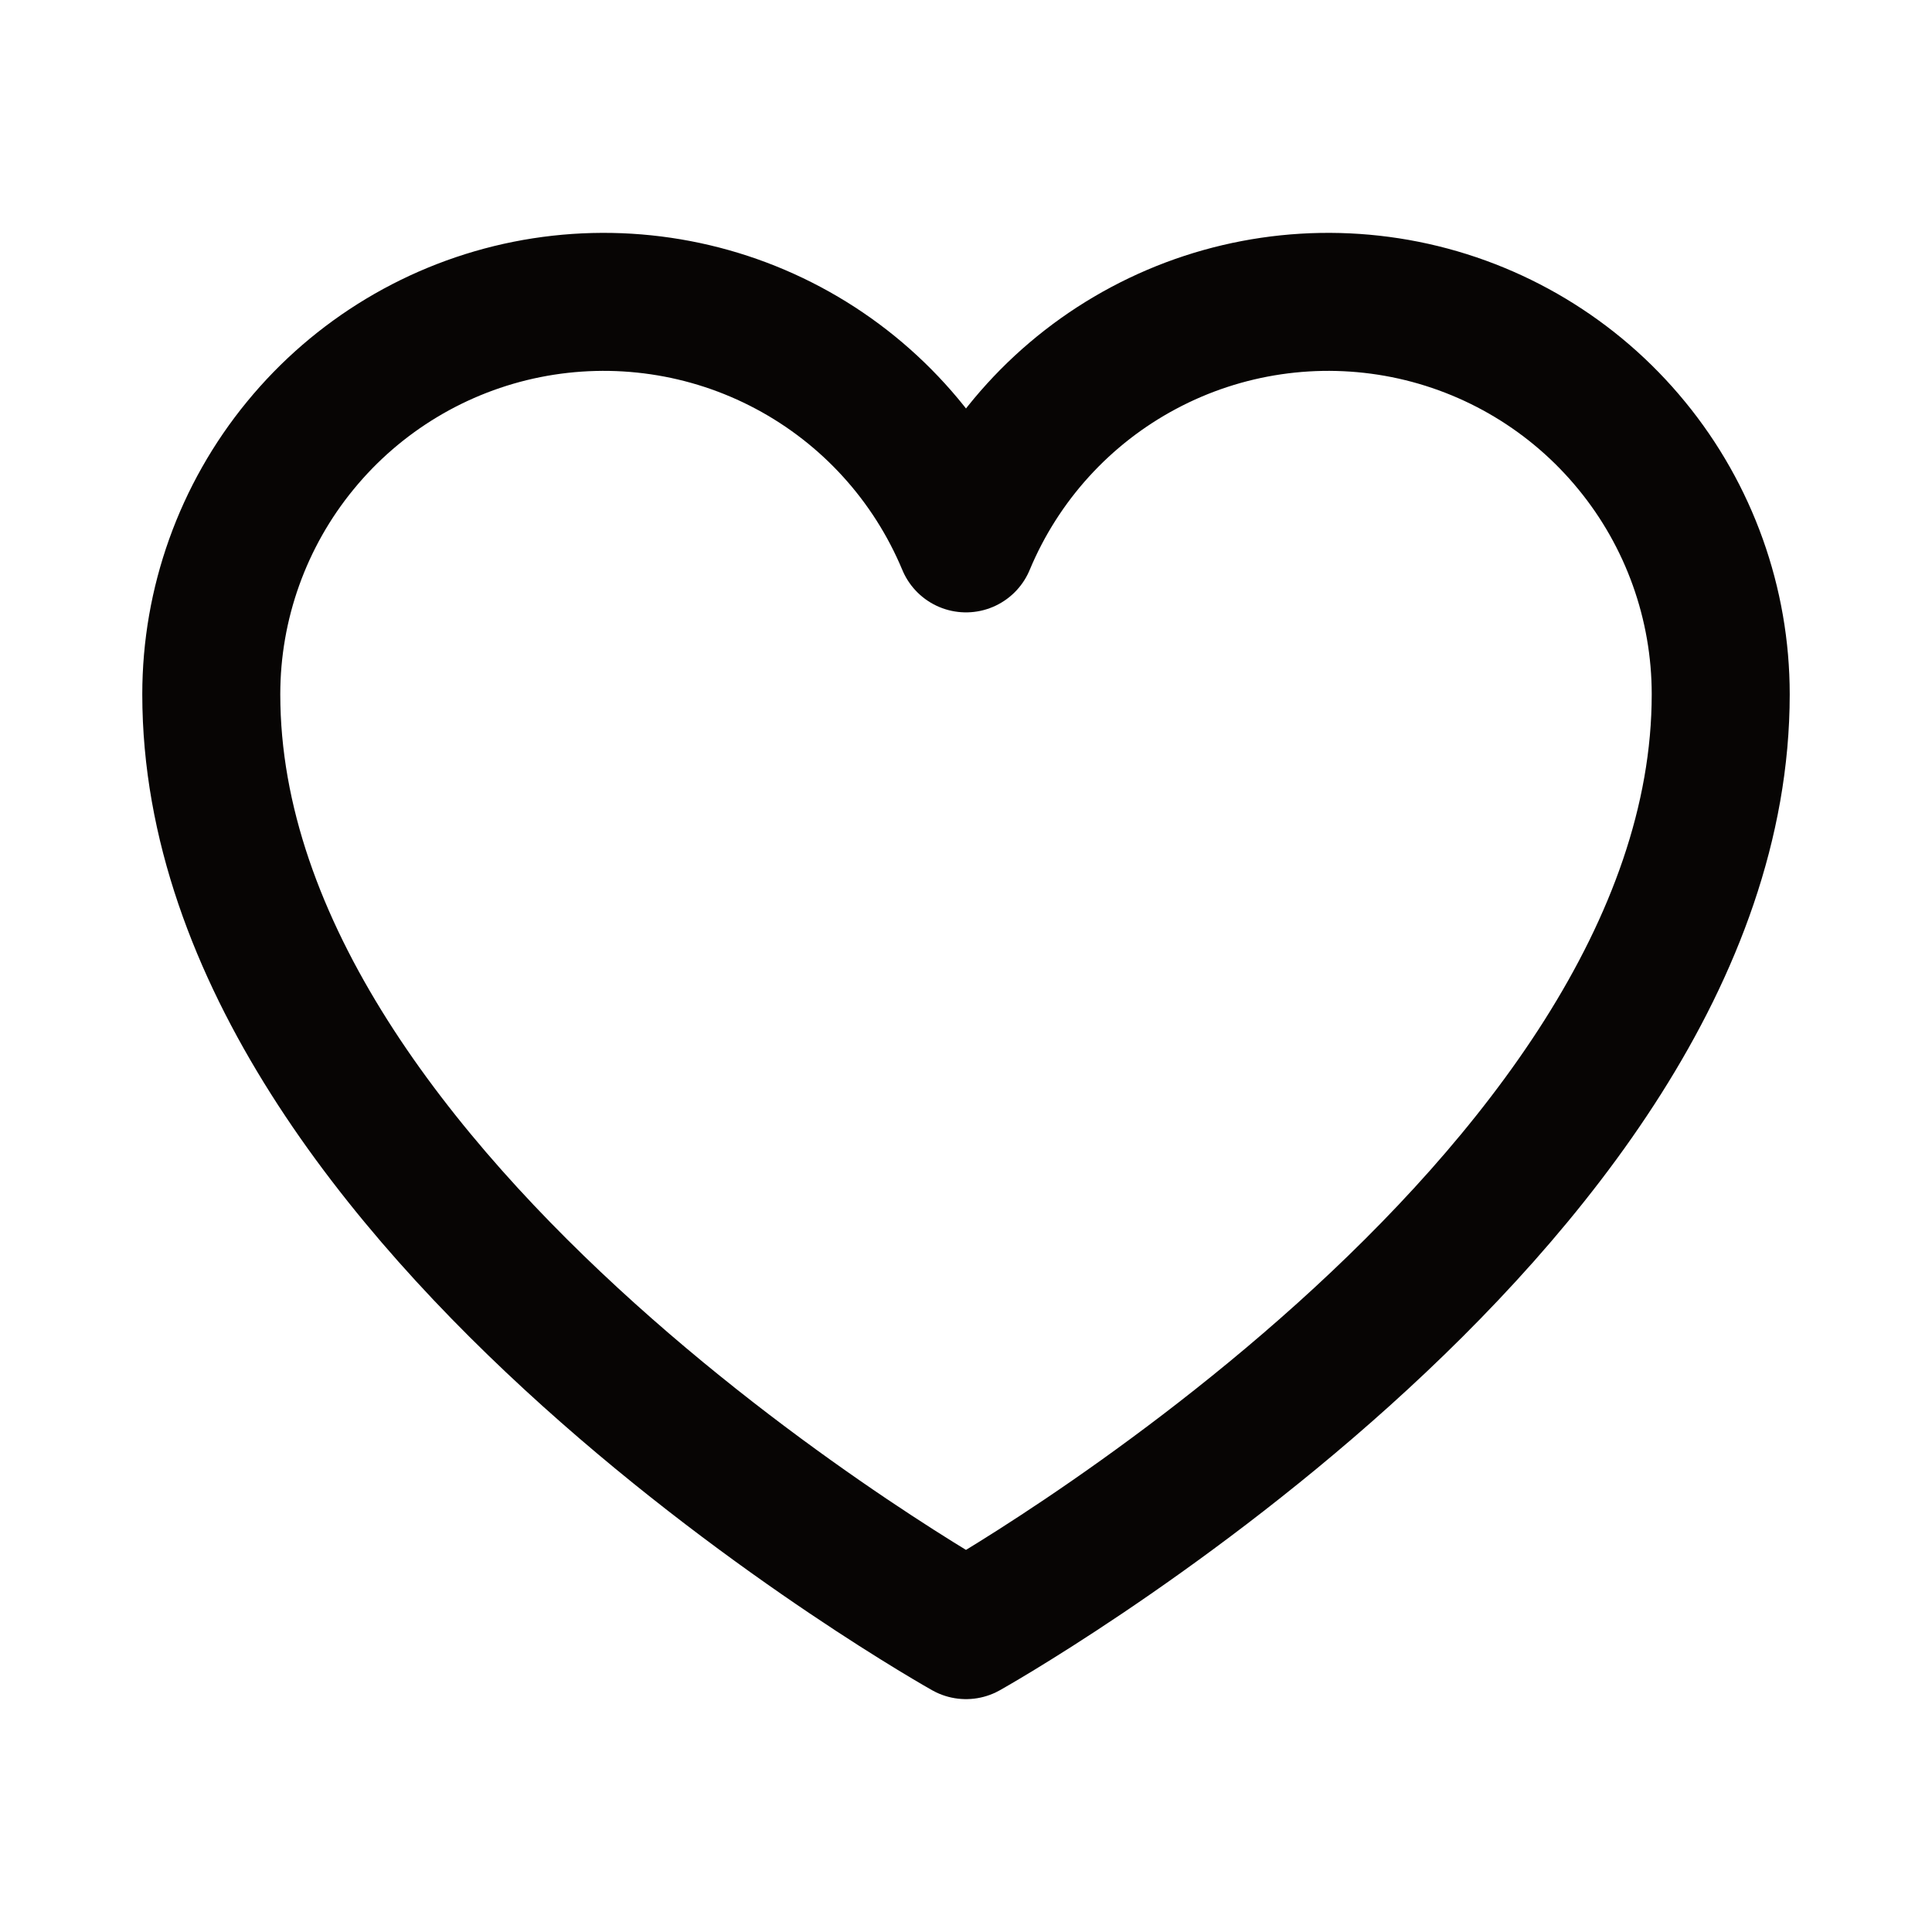 <svg width="28" height="28" viewBox="0 0 28 28" fill="none" xmlns="http://www.w3.org/2000/svg">
<path d="M14 23.625C14 23.625 3.062 17.5 3.062 10.062C3.062 8.748 3.518 7.473 4.352 6.457C5.185 5.44 6.345 4.743 7.635 4.485C8.924 4.228 10.263 4.424 11.423 5.042C12.584 5.66 13.494 6.661 14 7.875C14.506 6.661 15.416 5.66 16.577 5.042C17.737 4.424 19.076 4.228 20.365 4.485C21.655 4.743 22.815 5.44 23.648 6.457C24.482 7.473 24.938 8.748 24.938 10.062C24.938 17.5 14 23.625 14 23.625Z" stroke="#070504" stroke-width="2" stroke-linecap="round" stroke-linejoin="round"/>
</svg>
